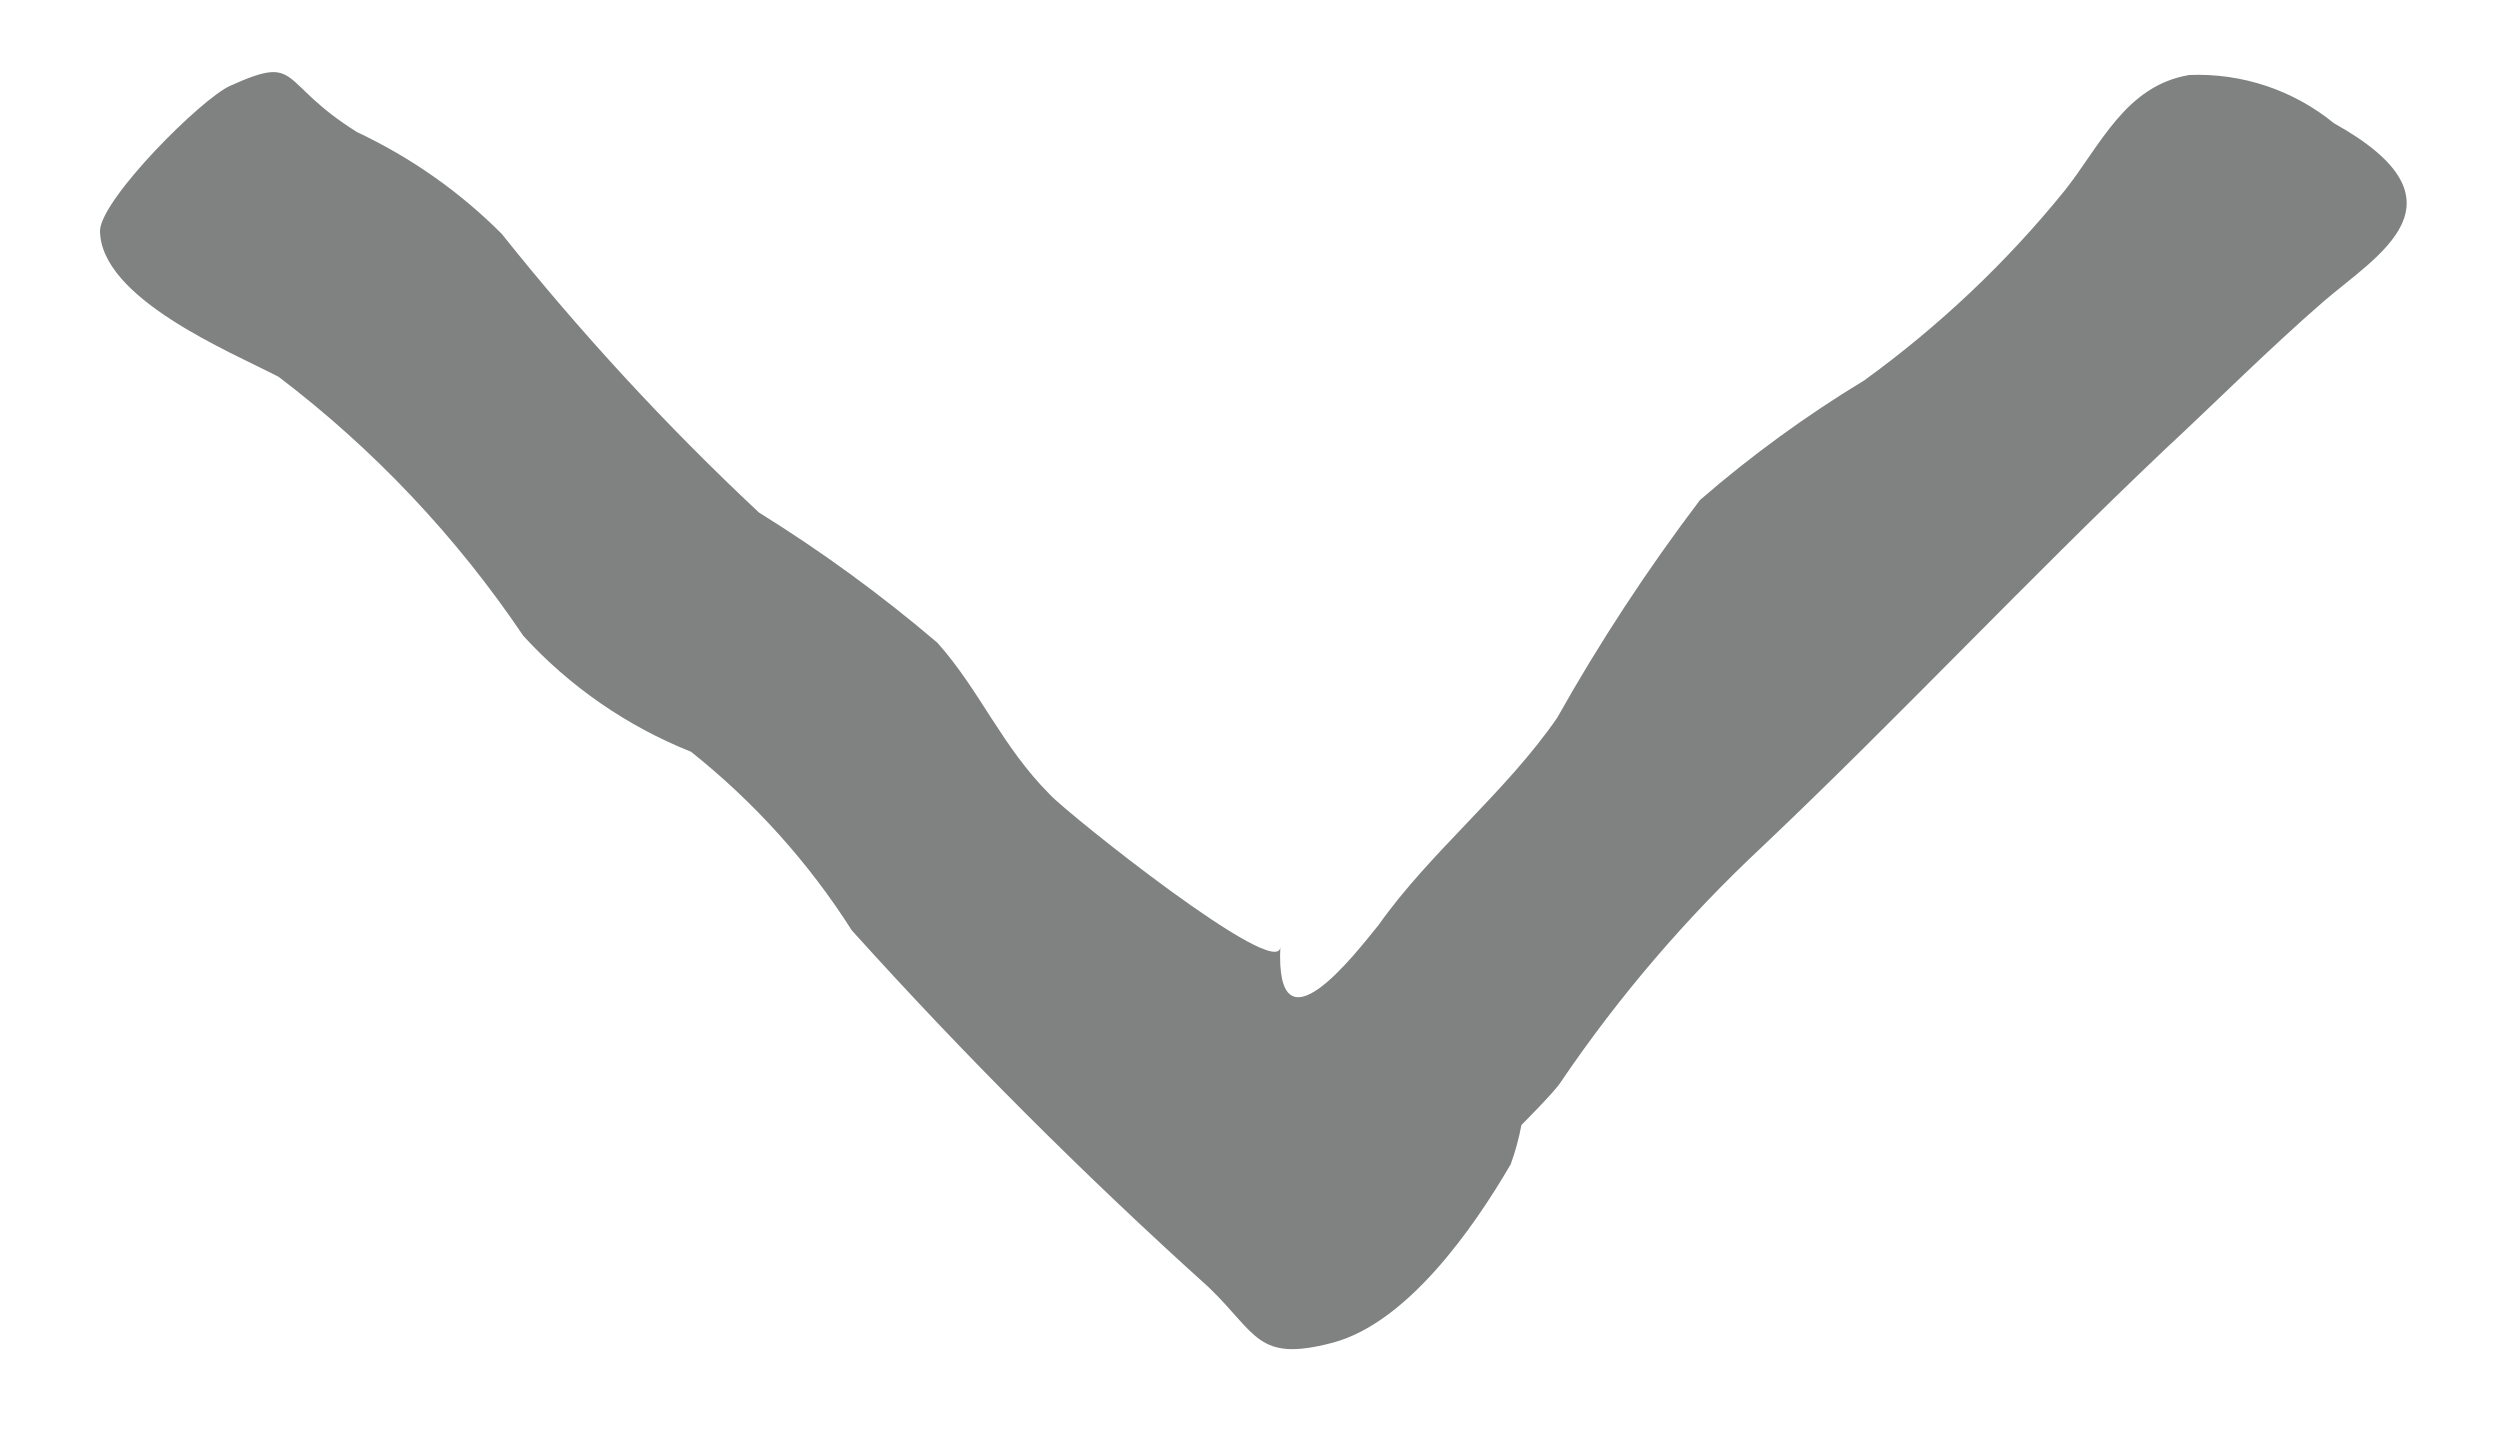 <svg width="14" height="8" viewBox="0 0 14 8" fill="none" xmlns="http://www.w3.org/2000/svg">
<path d="M13.07 0.69C12.842 0.504 12.554 0.408 12.26 0.42C11.9 0.48 11.76 0.82 11.56 1.07C11.235 1.471 10.858 1.827 10.44 2.13C10.115 2.327 9.807 2.551 9.52 2.8C9.226 3.188 8.958 3.596 8.72 4.02C8.43 4.44 8.01 4.77 7.72 5.18C7.59 5.34 7.14 5.93 7.17 5.3C7.17 5.51 5.97 4.55 5.88 4.45C5.61 4.18 5.49 3.87 5.25 3.6C4.936 3.332 4.601 3.088 4.25 2.87C3.733 2.386 3.252 1.864 2.81 1.31C2.575 1.074 2.301 0.882 2 0.74C1.55 0.46 1.69 0.3 1.29 0.48C1.13 0.55 0.57 1.11 0.56 1.29C0.56 1.67 1.29 1.97 1.56 2.11C2.093 2.515 2.556 3.005 2.93 3.56C3.19 3.845 3.512 4.067 3.87 4.21C4.223 4.491 4.528 4.829 4.77 5.21C5.402 5.911 6.069 6.578 6.77 7.21C7.04 7.47 7.04 7.63 7.46 7.52C7.88 7.41 8.25 6.88 8.46 6.52C8.486 6.448 8.506 6.375 8.52 6.3C8.52 6.3 8.71 6.11 8.74 6.06C9.066 5.579 9.445 5.137 9.87 4.74C10.65 4 11.34 3.26 12.12 2.52C12.4 2.26 12.71 1.95 13.01 1.69C13.31 1.43 13.86 1.13 13.07 0.69Z" fill="#7F8280"/>
</svg>
